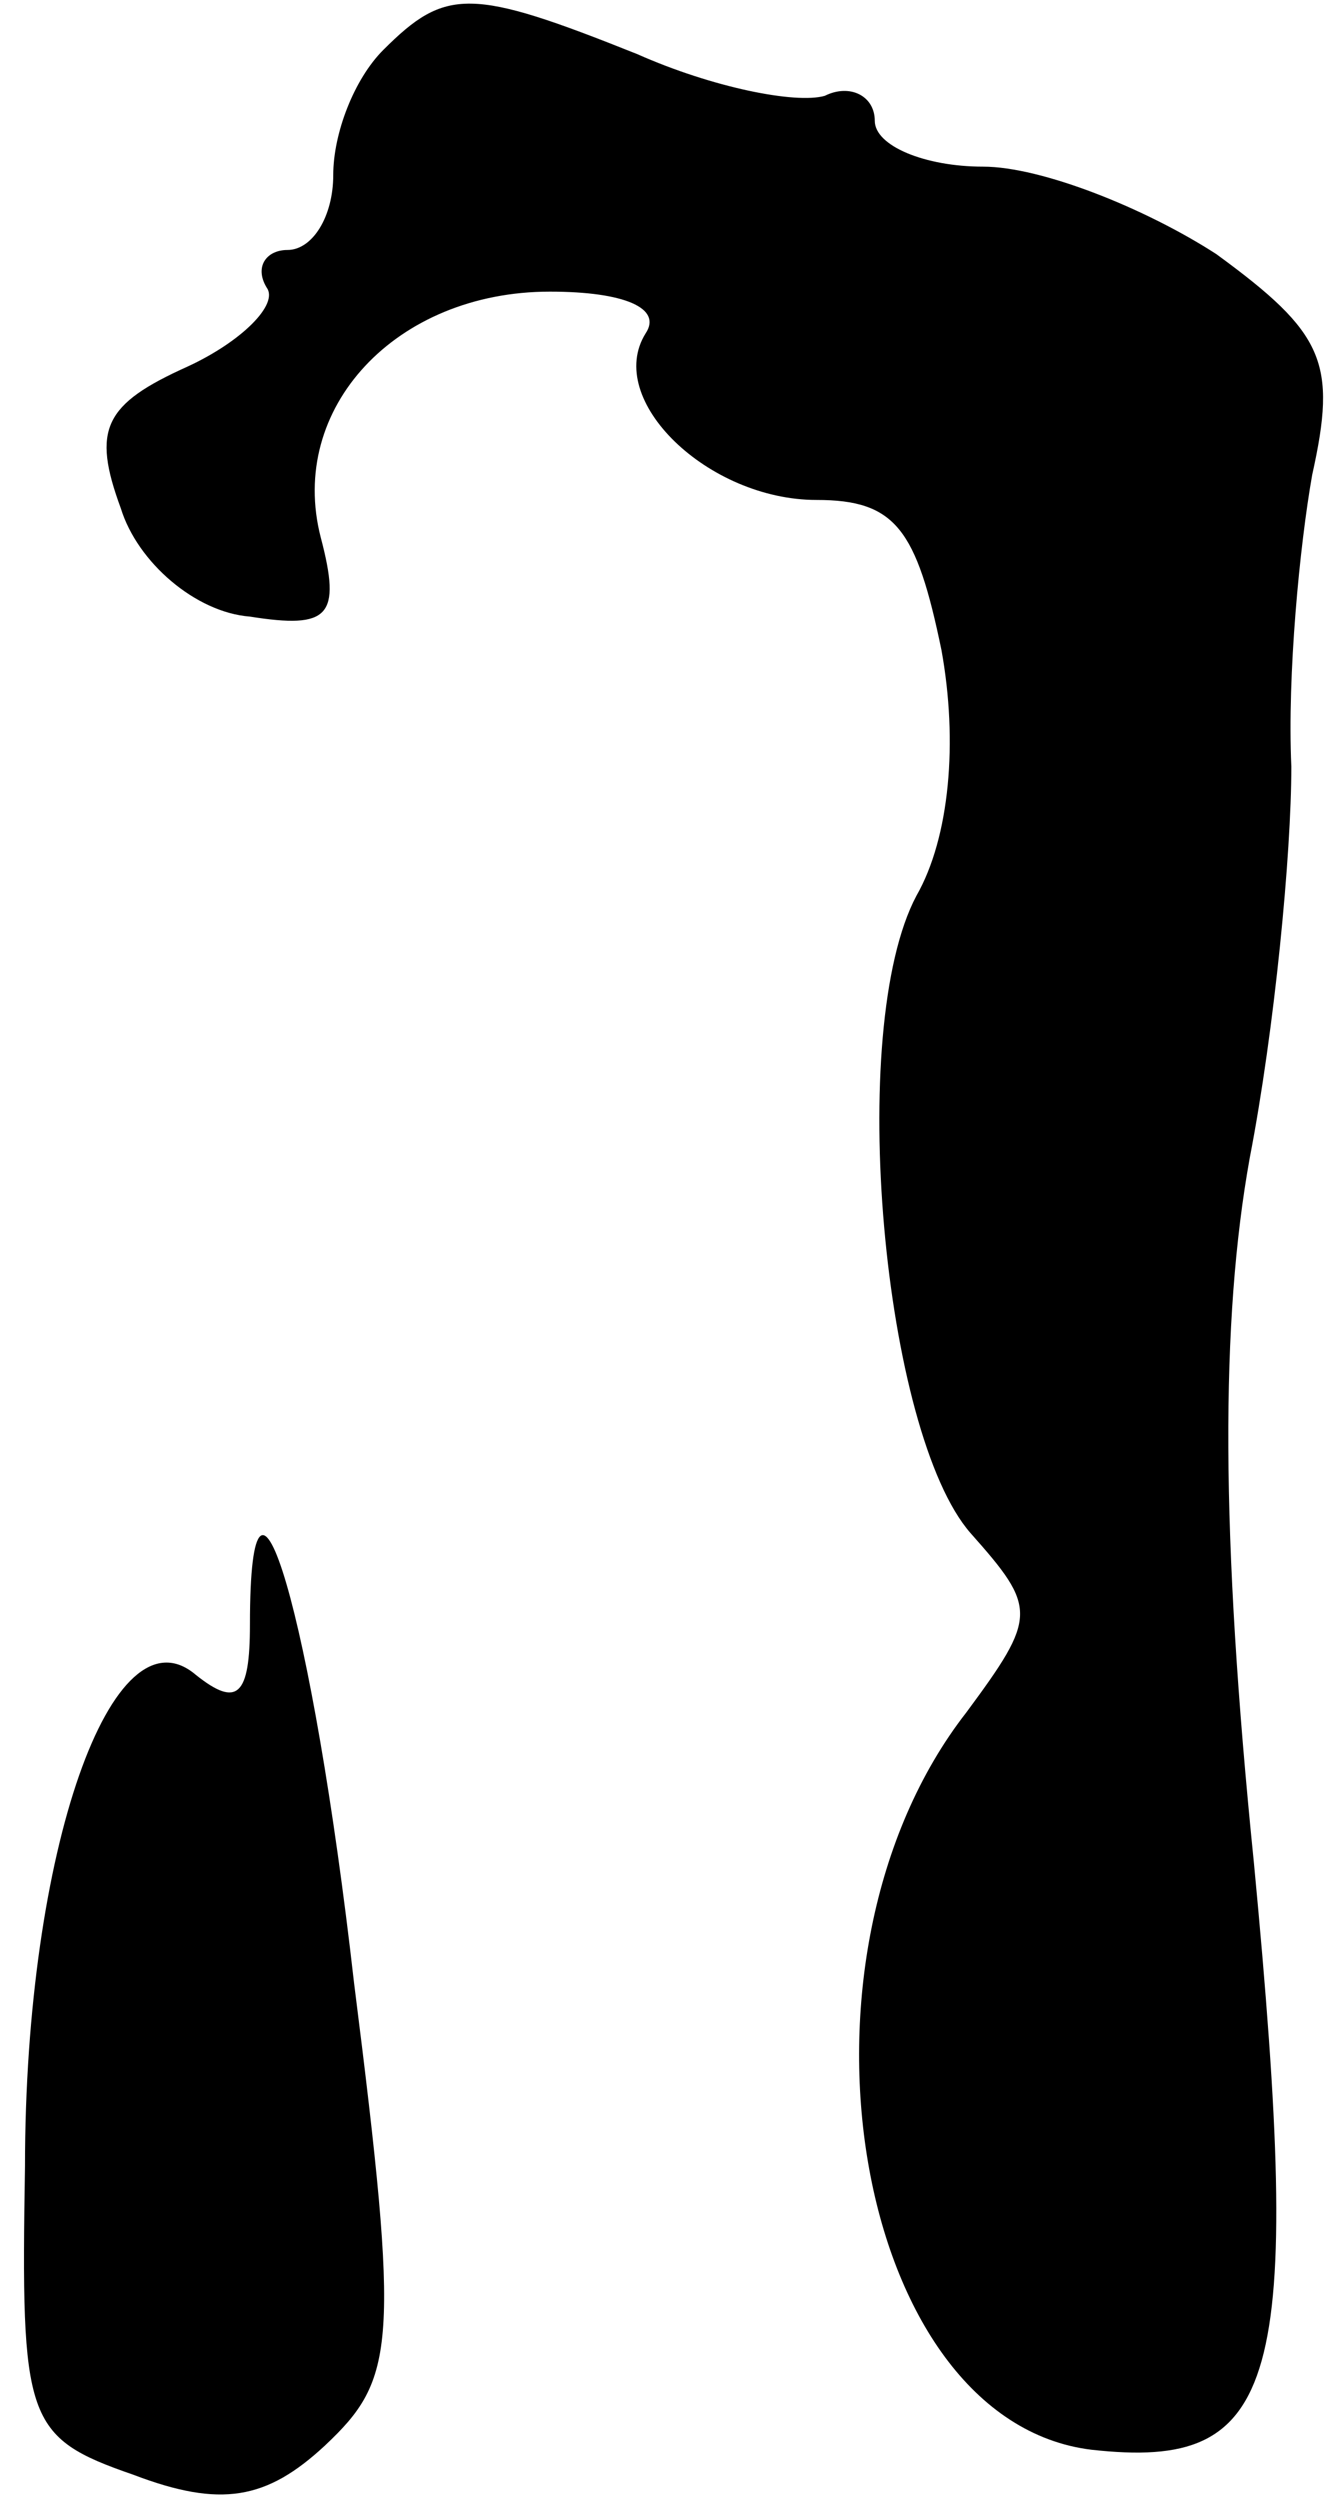 <?xml version="1.0" standalone="no"?>
<!DOCTYPE svg PUBLIC "-//W3C//DTD SVG 20010904//EN"
 "http://www.w3.org/TR/2001/REC-SVG-20010904/DTD/svg10.dtd">
<svg version="1.0" xmlns="http://www.w3.org/2000/svg"
 width="32pt" height="60pt" viewBox="0 0 32 60"
 preserveAspectRatio="xMidYMid meet">
<g transform="translate(0,60) scale(0.1,-0.1)"
fill="#000000" stroke="none">
<path fill="#000000" stroke="none" d="M92 588 c-7 -7 -12 -20 -12 -30 0 -10
-5 -18 -11 -18 -5 0 -8 -4 -5 -9 3 -4 -6 -13 -19 -19 -20 -9 -23 -15 -16 -34
4 -13 18 -25 31 -26 19 -3 22 0 17 19 -8 31 18 59 55 59 18 0 27 -4 23 -10
-10 -16 15 -40 41 -40 19 0 24 -7 30 -36 4 -22 2 -45 -6 -59 -17 -32 -8 -129
13 -153 16 -18 16 -20 -1 -43 -46 -59 -27 -170 30 -177 45 -5 51 15 39 141 -8
79 -8 130 -1 169 6 31 10 73 10 94 -1 22 2 53 5 70 6 27 3 34 -23 53 -17 11
-42 21 -56 21 -14 0 -26 5 -26 11 0 6 -6 9 -12 6 -7 -2 -27 2 -45 10 -40 16
-46 16 -61 1z"/>
<path fill="#000000" stroke="none" d="M60 210 c0 -17 -3 -20 -13 -12 -20 17
-41 -42 -41 -118 -1 -61 0 -65 26 -74 21 -8 32 -6 46 7 17 16 18 24 7 111 -10
88 -25 139 -25 86z"/>
</g>
</svg>
